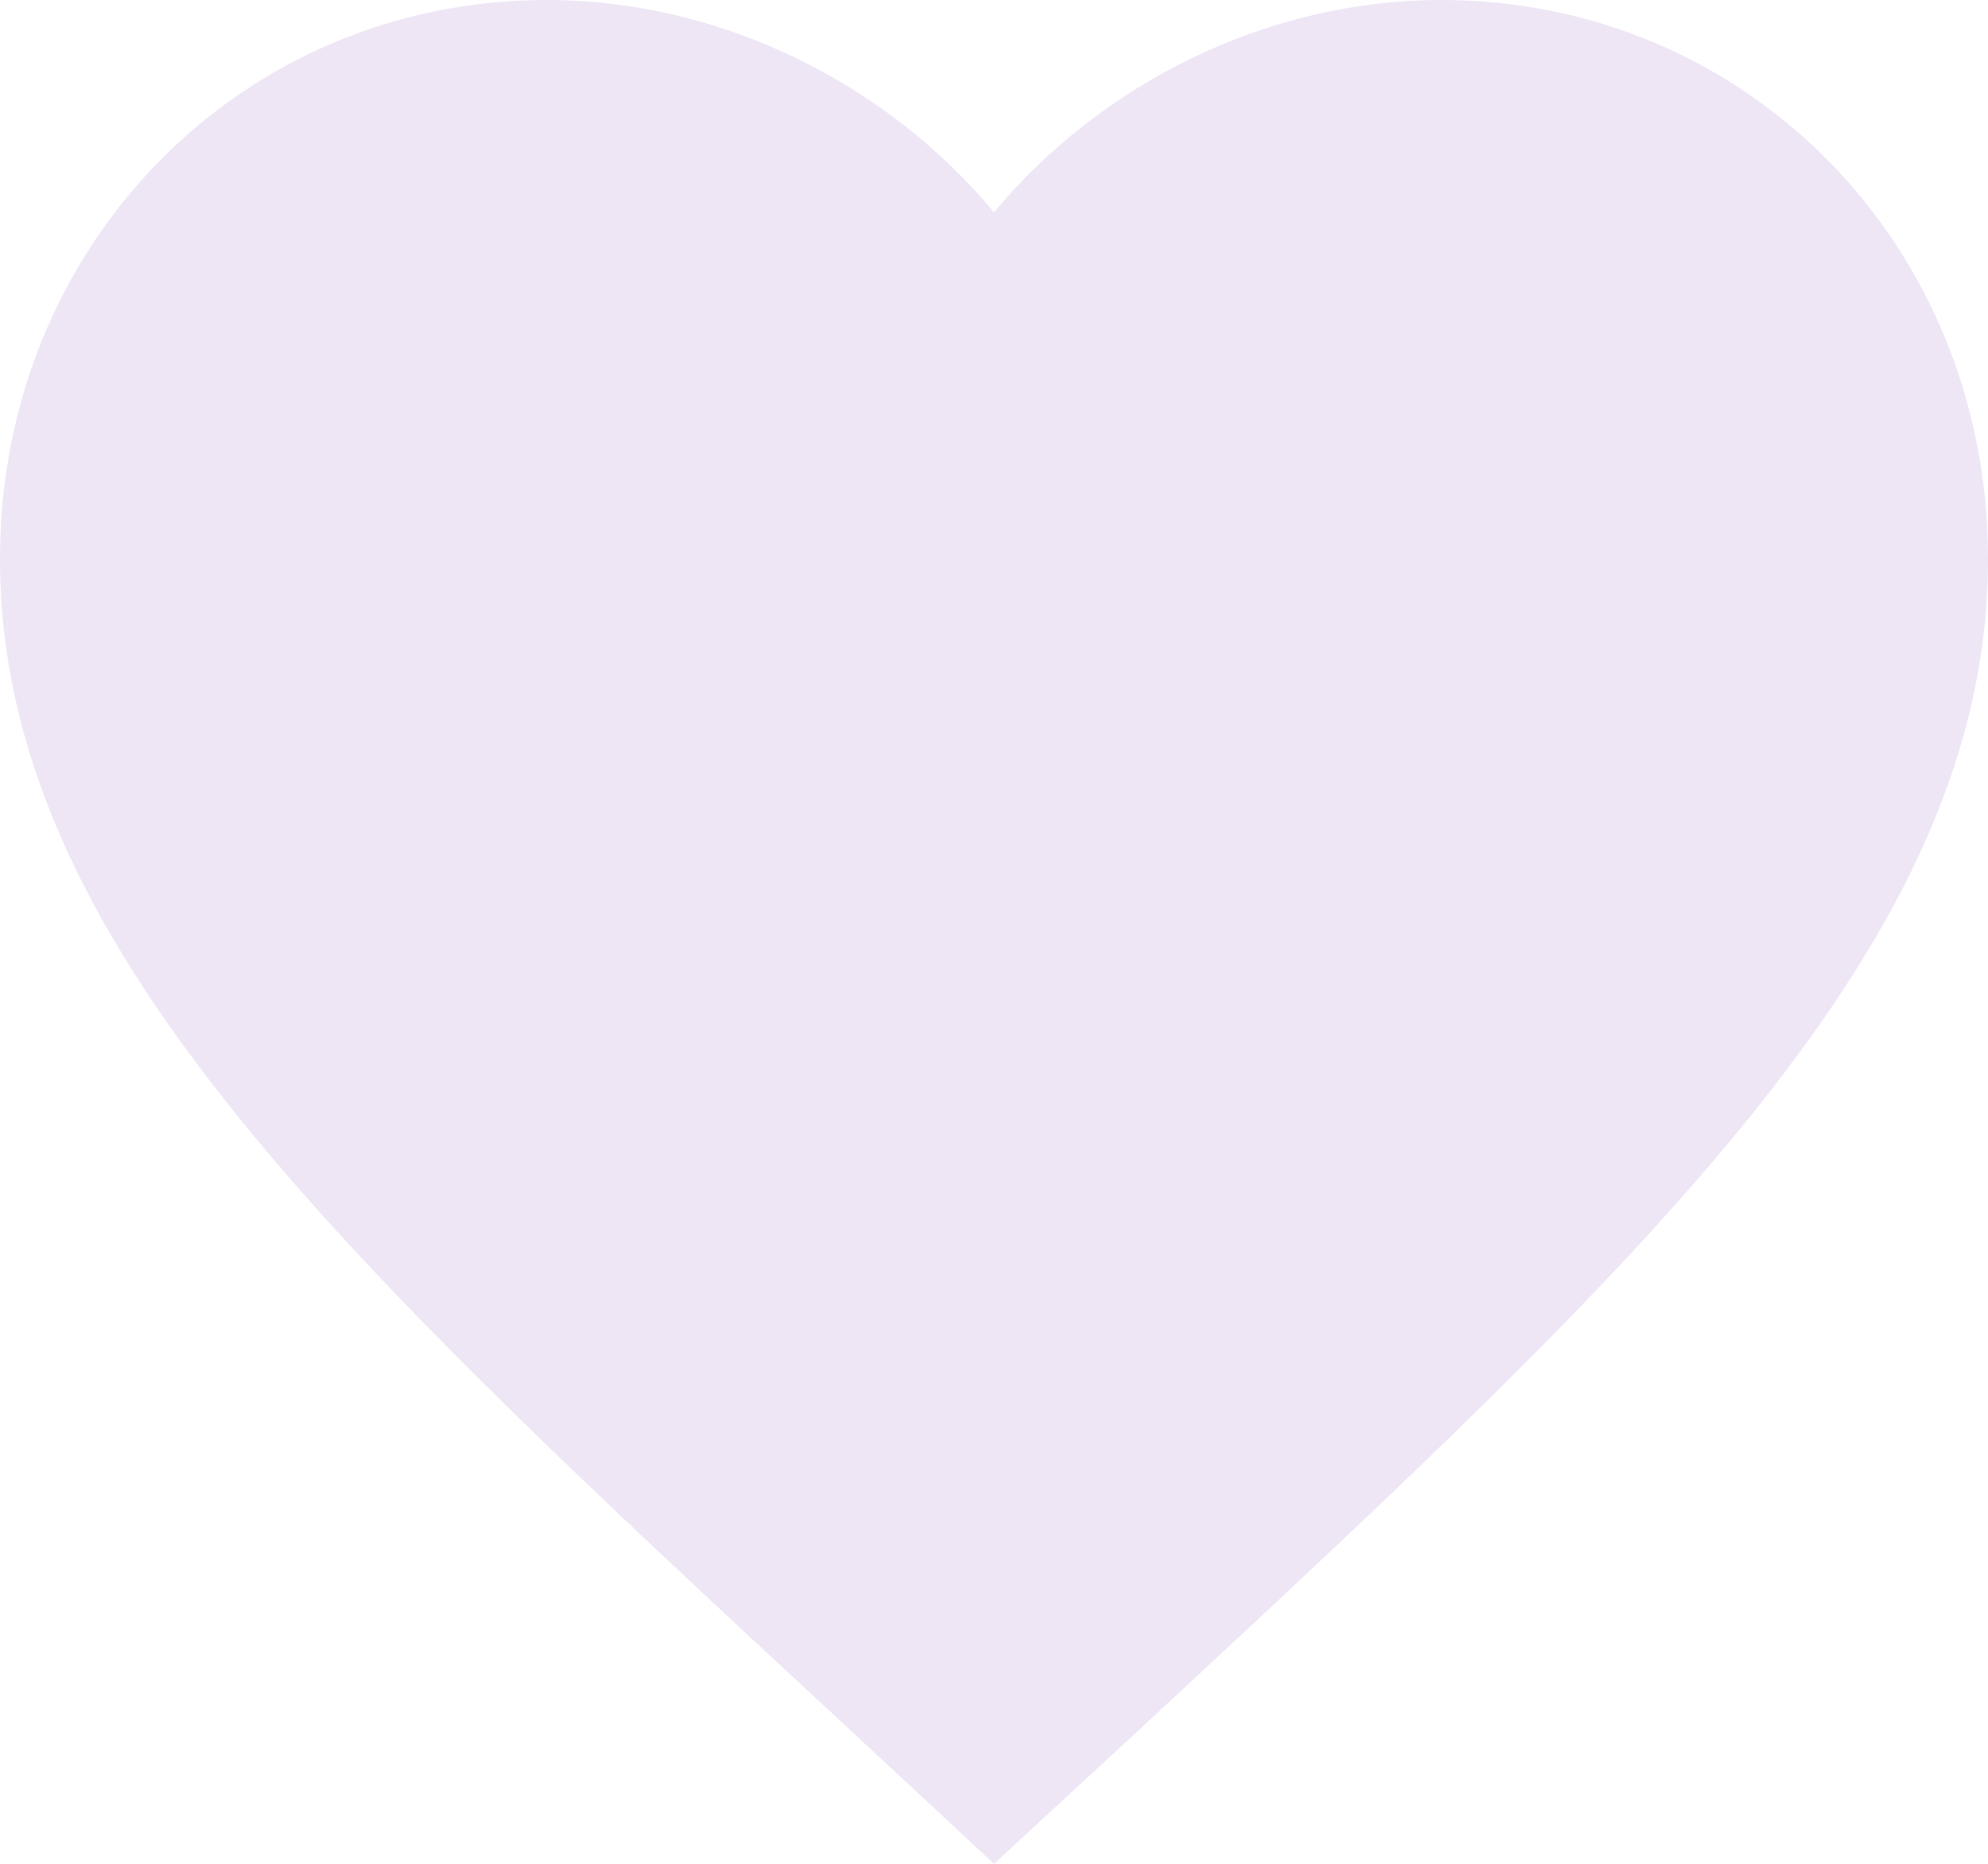 <svg width="32" height="30" viewBox="0 0 32 30" fill="none" xmlns="http://www.w3.org/2000/svg">
<path d="M16 30L13.68 27.842C5.44 20.207 0 15.172 0 8.992C0 3.956 3.872 0 8.8 0C11.584 0 14.256 1.324 16 3.417C17.744 1.324 20.416 0 23.2 0C28.128 0 32 3.956 32 8.992C32 15.172 26.56 20.207 18.32 27.858L16 30Z" fill="#EEE5F5"/>
</svg>
